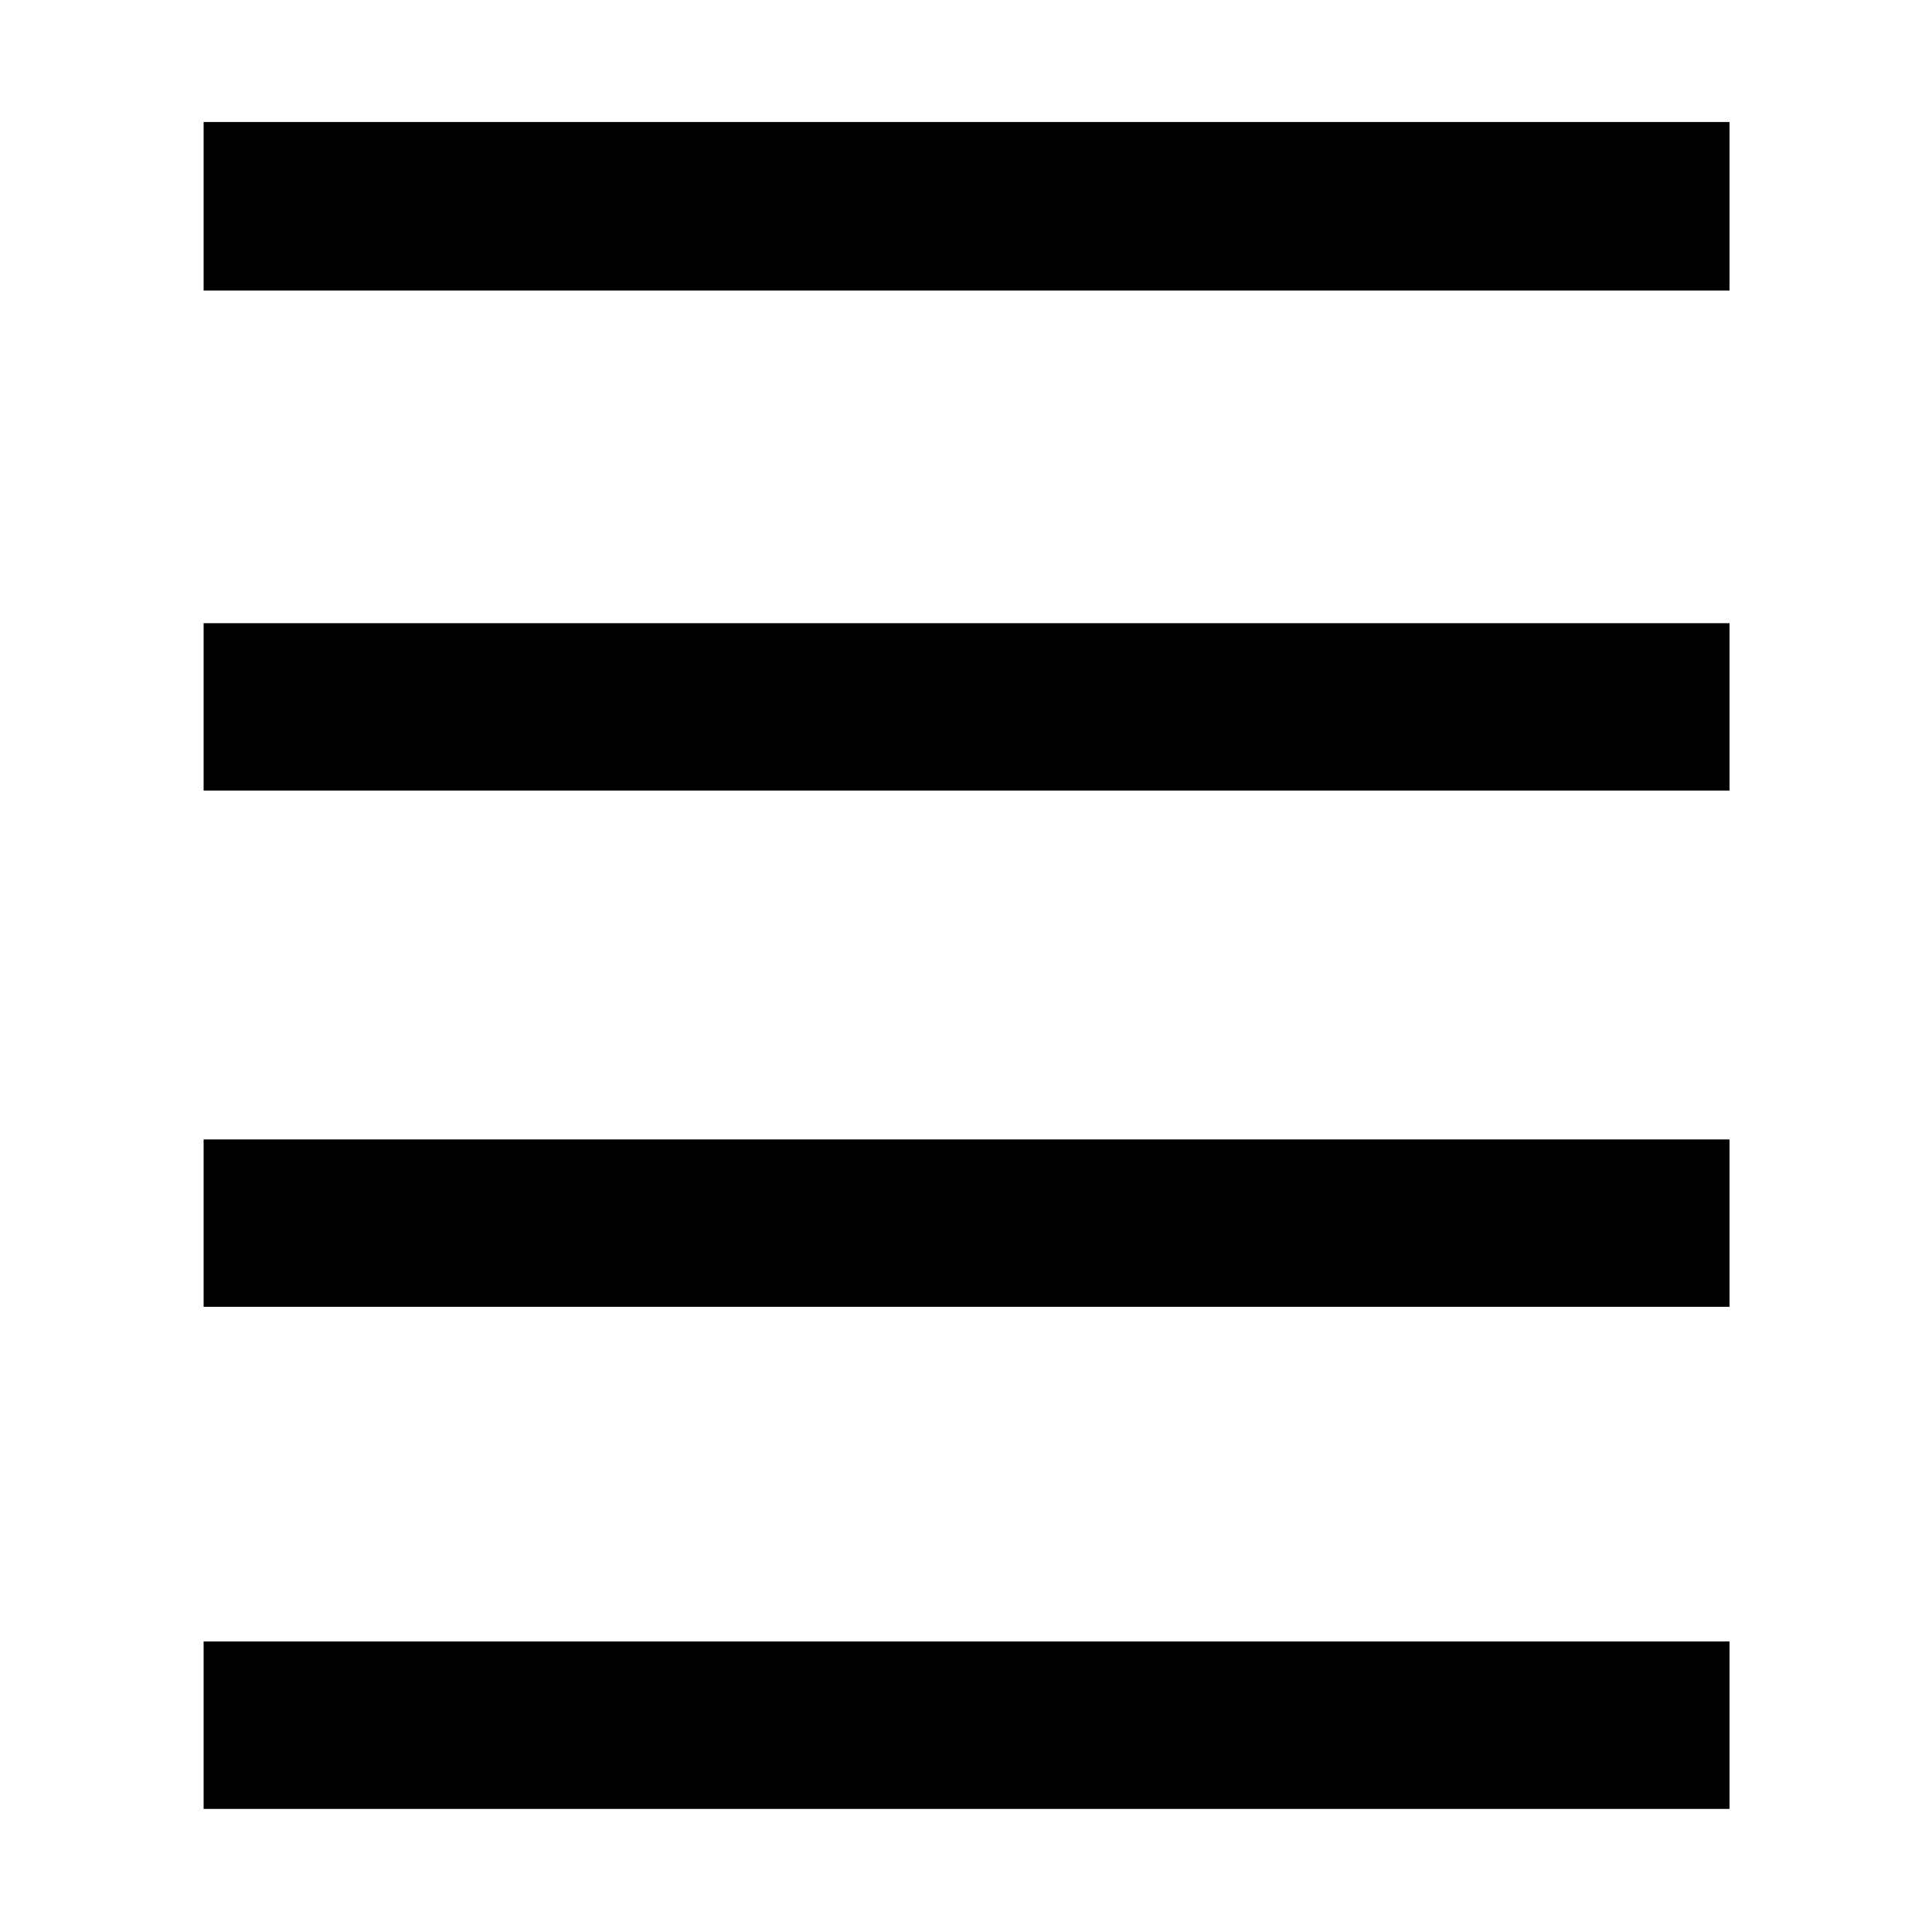 <svg xmlns="http://www.w3.org/2000/svg" height="48" viewBox="0 -960 960 960" width="48"><path d="M101.17-61.17v-83.18h758.22v83.18H101.17Zm0-249.48v-83.18h758.22v83.18H101.17Zm0-256.52v-83.18h758.22v83.18H101.17Zm0-248.48v-83.74h758.22v83.74H101.17Z"/></svg>